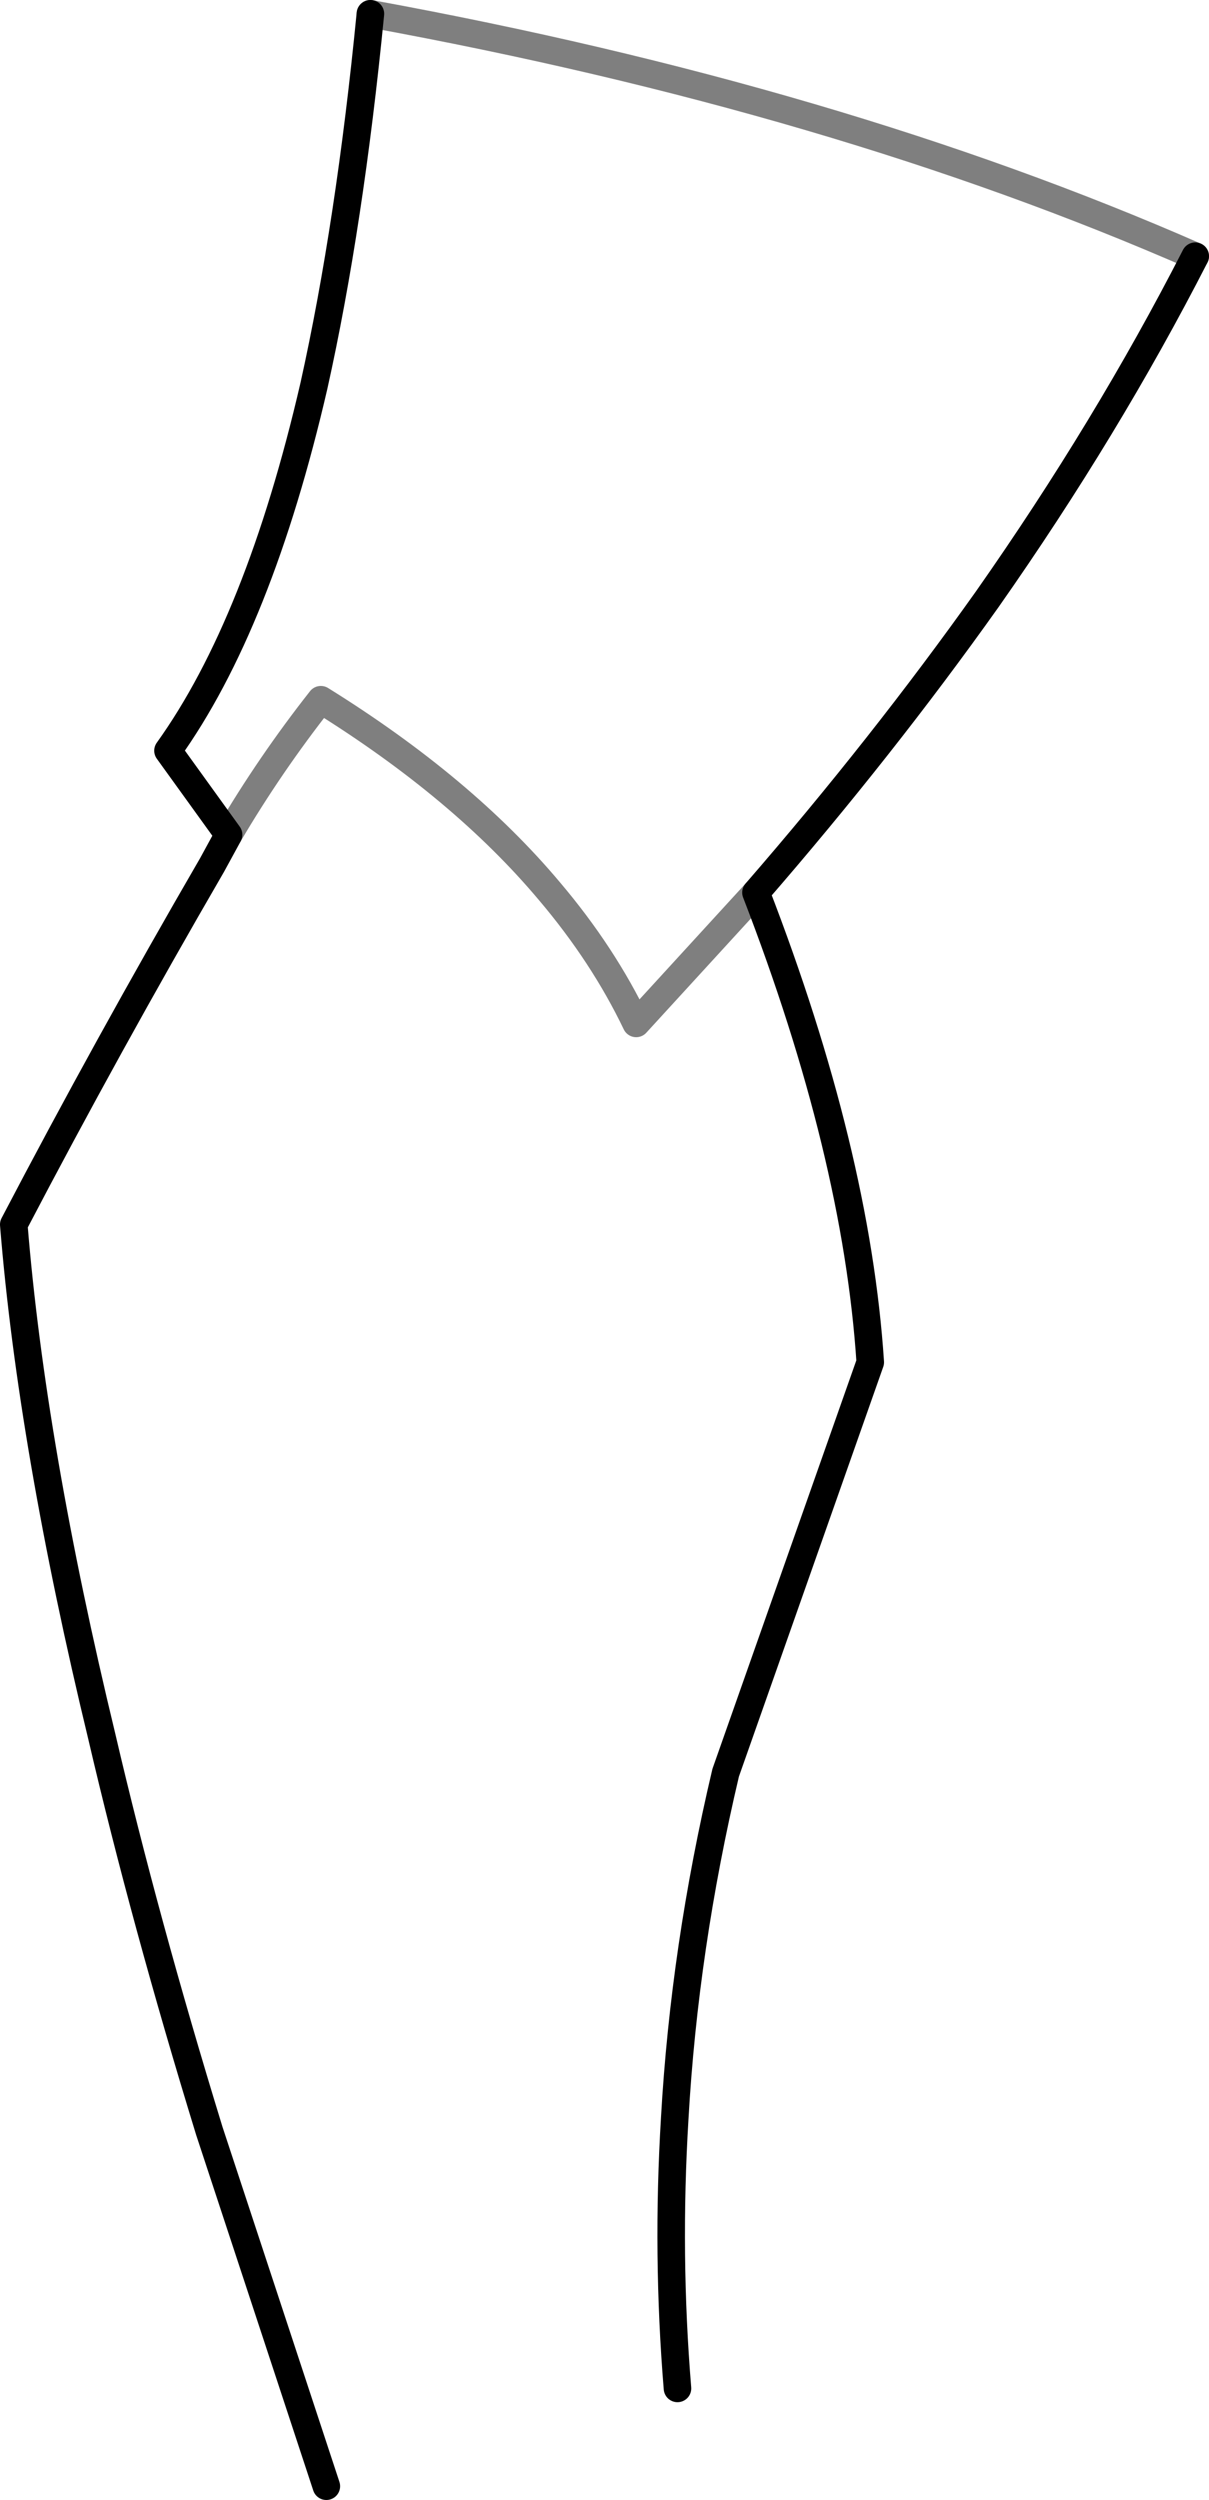 <?xml version="1.0" encoding="UTF-8" standalone="no"?>
<svg xmlns:xlink="http://www.w3.org/1999/xlink" height="90.75px" width="43.9px" xmlns="http://www.w3.org/2000/svg">
  <g transform="matrix(1.0, 0.0, 0.0, 1.0, -306.3, -271.35)">
    <path d="M333.75 303.75 L329.4 308.5 Q328.2 306.0 326.25 303.7 323.1 299.95 317.95 296.75 316.1 299.1 314.6 301.65 M319.75 271.85 Q336.7 274.95 349.7 280.65" fill="none" stroke="#000000" stroke-linecap="round" stroke-linejoin="round" stroke-opacity="0.502" stroke-width="1.0"/>
    <path d="M349.7 280.65 Q346.5 286.9 342.15 293.1 338.35 298.45 333.75 303.75 337.4 313.2 337.9 320.8 L332.65 335.7 Q331.15 342.05 330.8 348.25 330.5 353.2 330.9 358.05 M314.6 301.65 L314.0 302.75 Q310.2 309.3 306.8 315.8 307.45 323.85 310.0 334.4 311.55 341.05 313.9 348.7 L318.15 361.6 M314.6 301.65 L312.4 298.6 Q315.7 294.0 317.7 285.35 319.0 279.5 319.75 271.85" fill="none" stroke="#000000" stroke-linecap="round" stroke-linejoin="round" stroke-width="1.0"/>
  </g>
</svg>
